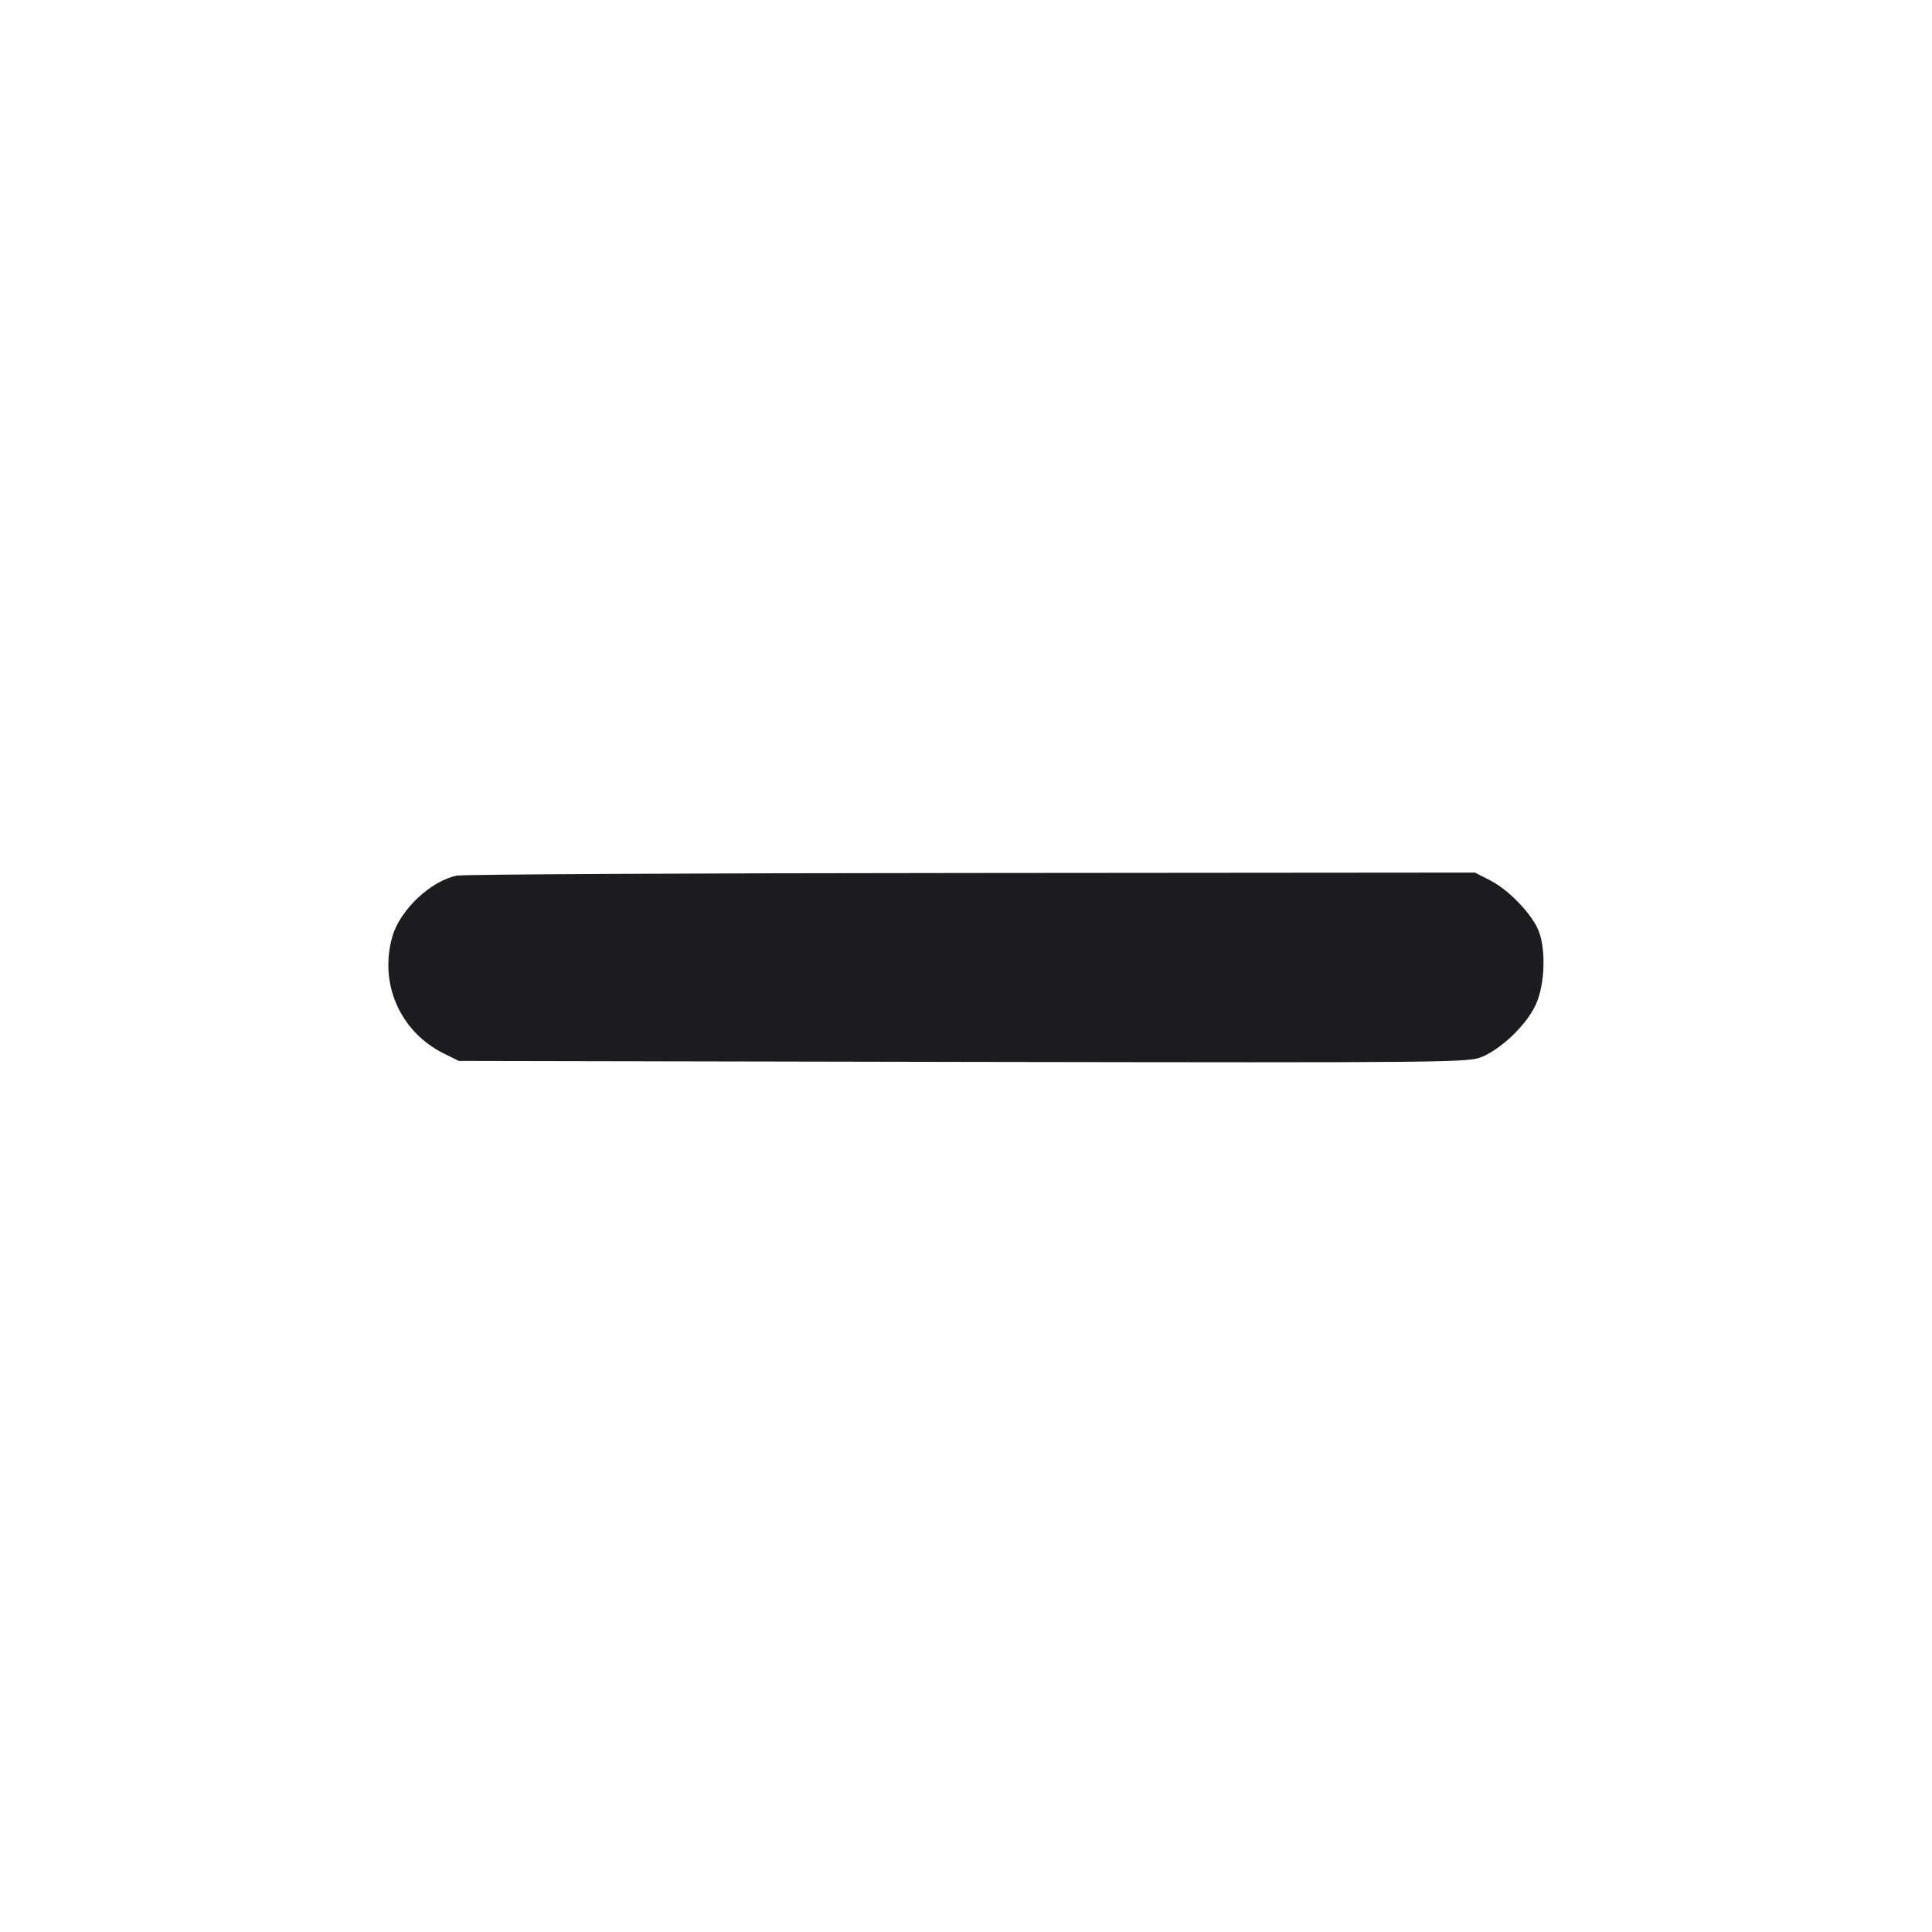 <svg width="14" height="14" viewBox="0 0 14 14" fill="none" xmlns="http://www.w3.org/2000/svg"><path d="M3.311 6.345 C 3.123 6.382,2.900 6.592,2.844 6.784 C 2.745 7.126,2.898 7.476,3.216 7.634 L 3.325 7.688 6.984 7.695 C 10.571 7.701,10.644 7.700,10.745 7.656 C 10.893 7.590,11.069 7.417,11.132 7.273 C 11.196 7.126,11.203 6.872,11.147 6.739 C 11.095 6.617,10.929 6.446,10.799 6.380 L 10.688 6.323 7.042 6.326 C 5.036 6.327,3.357 6.336,3.311 6.345 " fill="#1A1C1F" stroke="none" fill-rule="evenodd"></path></svg>